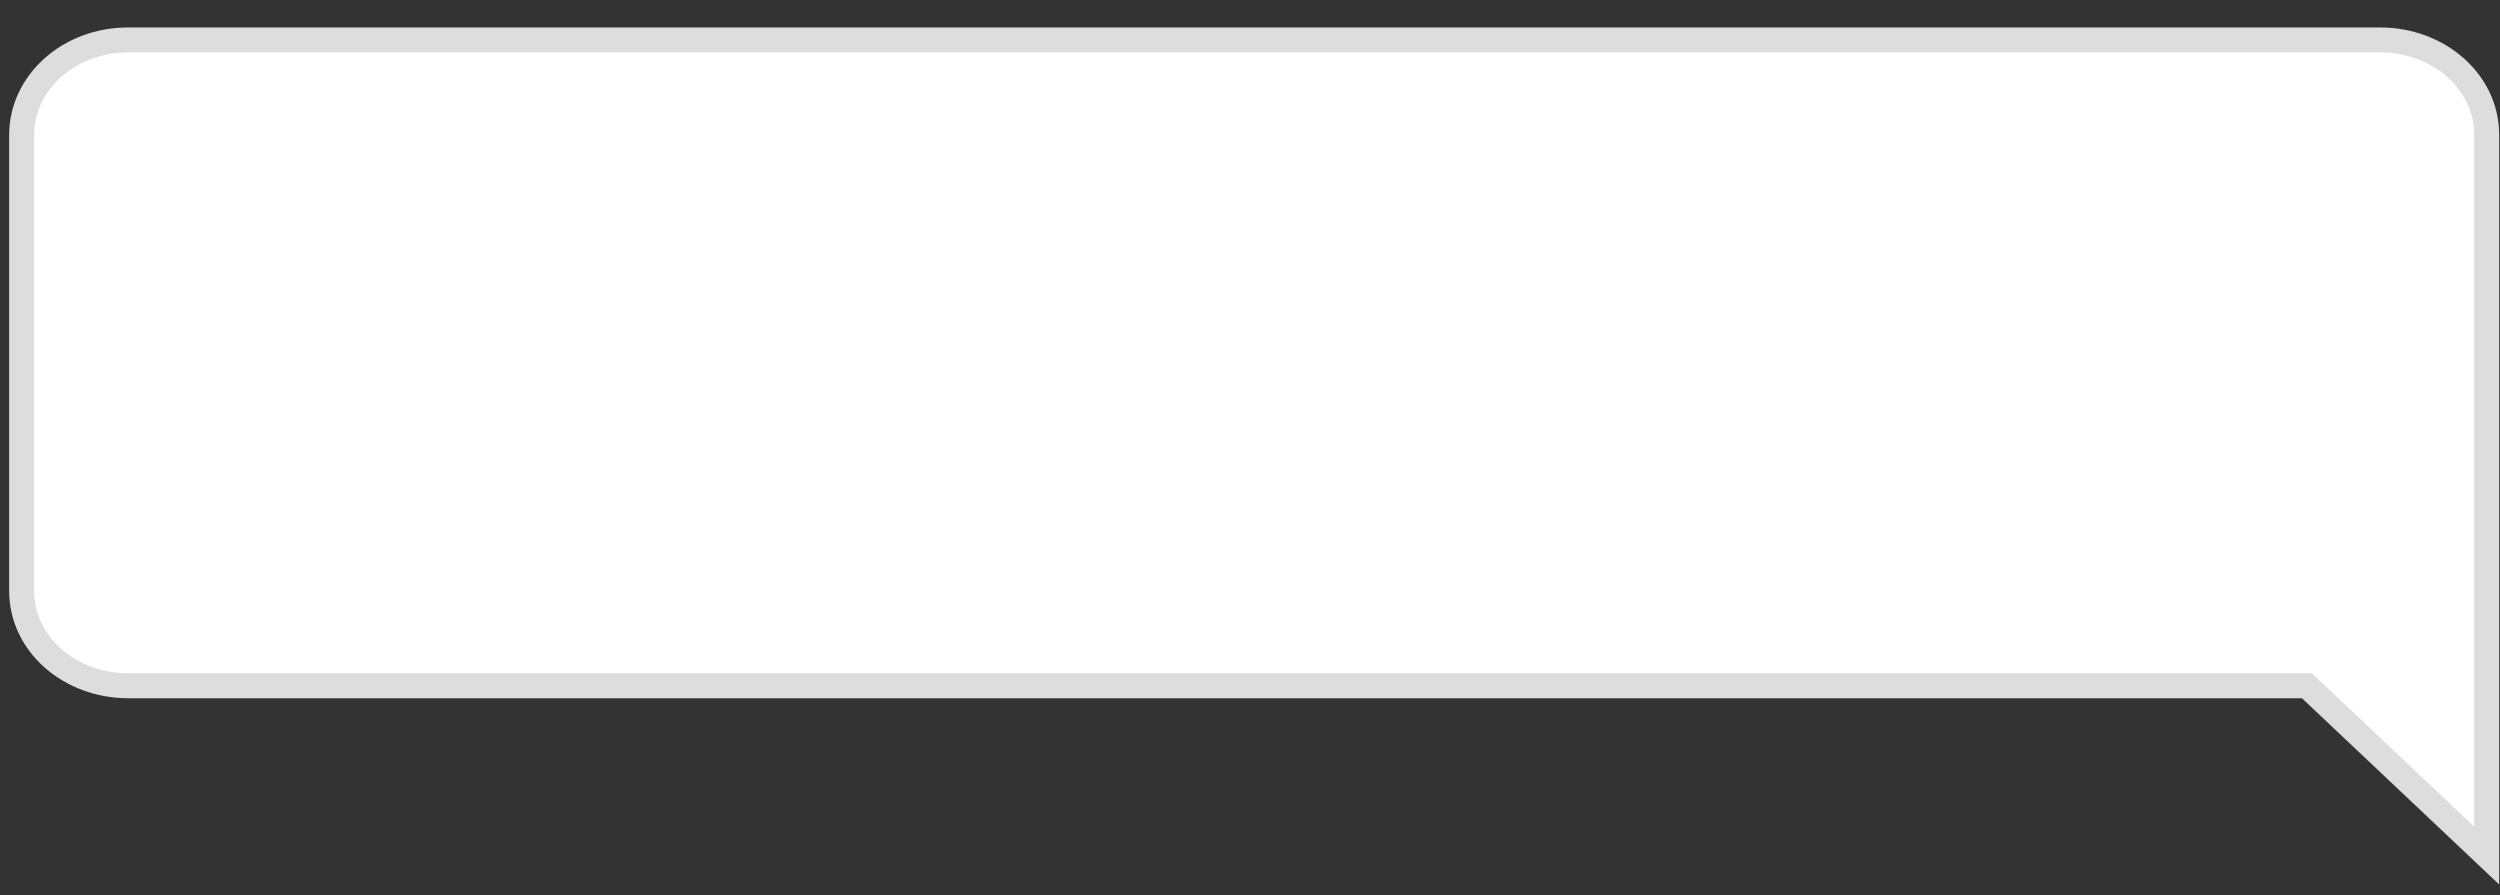 <?xml version="1.0" encoding="utf-8"?>
<!-- Generator: Adobe Illustrator 28.1.0, SVG Export Plug-In . SVG Version: 6.00 Build 0)  -->
<svg version="1.1" id="레이어_1" xmlns="http://www.w3.org/2000/svg" xmlns:xlink="http://www.w3.org/1999/xlink" x="0px"
	 y="0px" viewBox="0 0 15.02 5.38" style="enable-background:new 0 0 15.02 5.38;" xml:space="preserve">
<rect x="0" y="0" width="15.02" height="5.38" fill="#333333" stroke="none"/>
<style type="text/css">
<![CDATA[
	.st0{
		fill:#FFFFFF;
		stroke:#dddddd;
		stroke-width:0.15;
		stroke-miterlimit:10;}

]]>

	
</style>
<path class="st0" d="M0.77,0.24H14.3c0.35,0,0.64,0.25,0.64,0.57v2.54v0.2v1.59l-1.08-1.02H0.77c-0.35,0-0.64-0.25-0.64-0.57V0.81
	C0.13,0.5,0.41,0.24,0.77,0.24z"/>
</svg>
